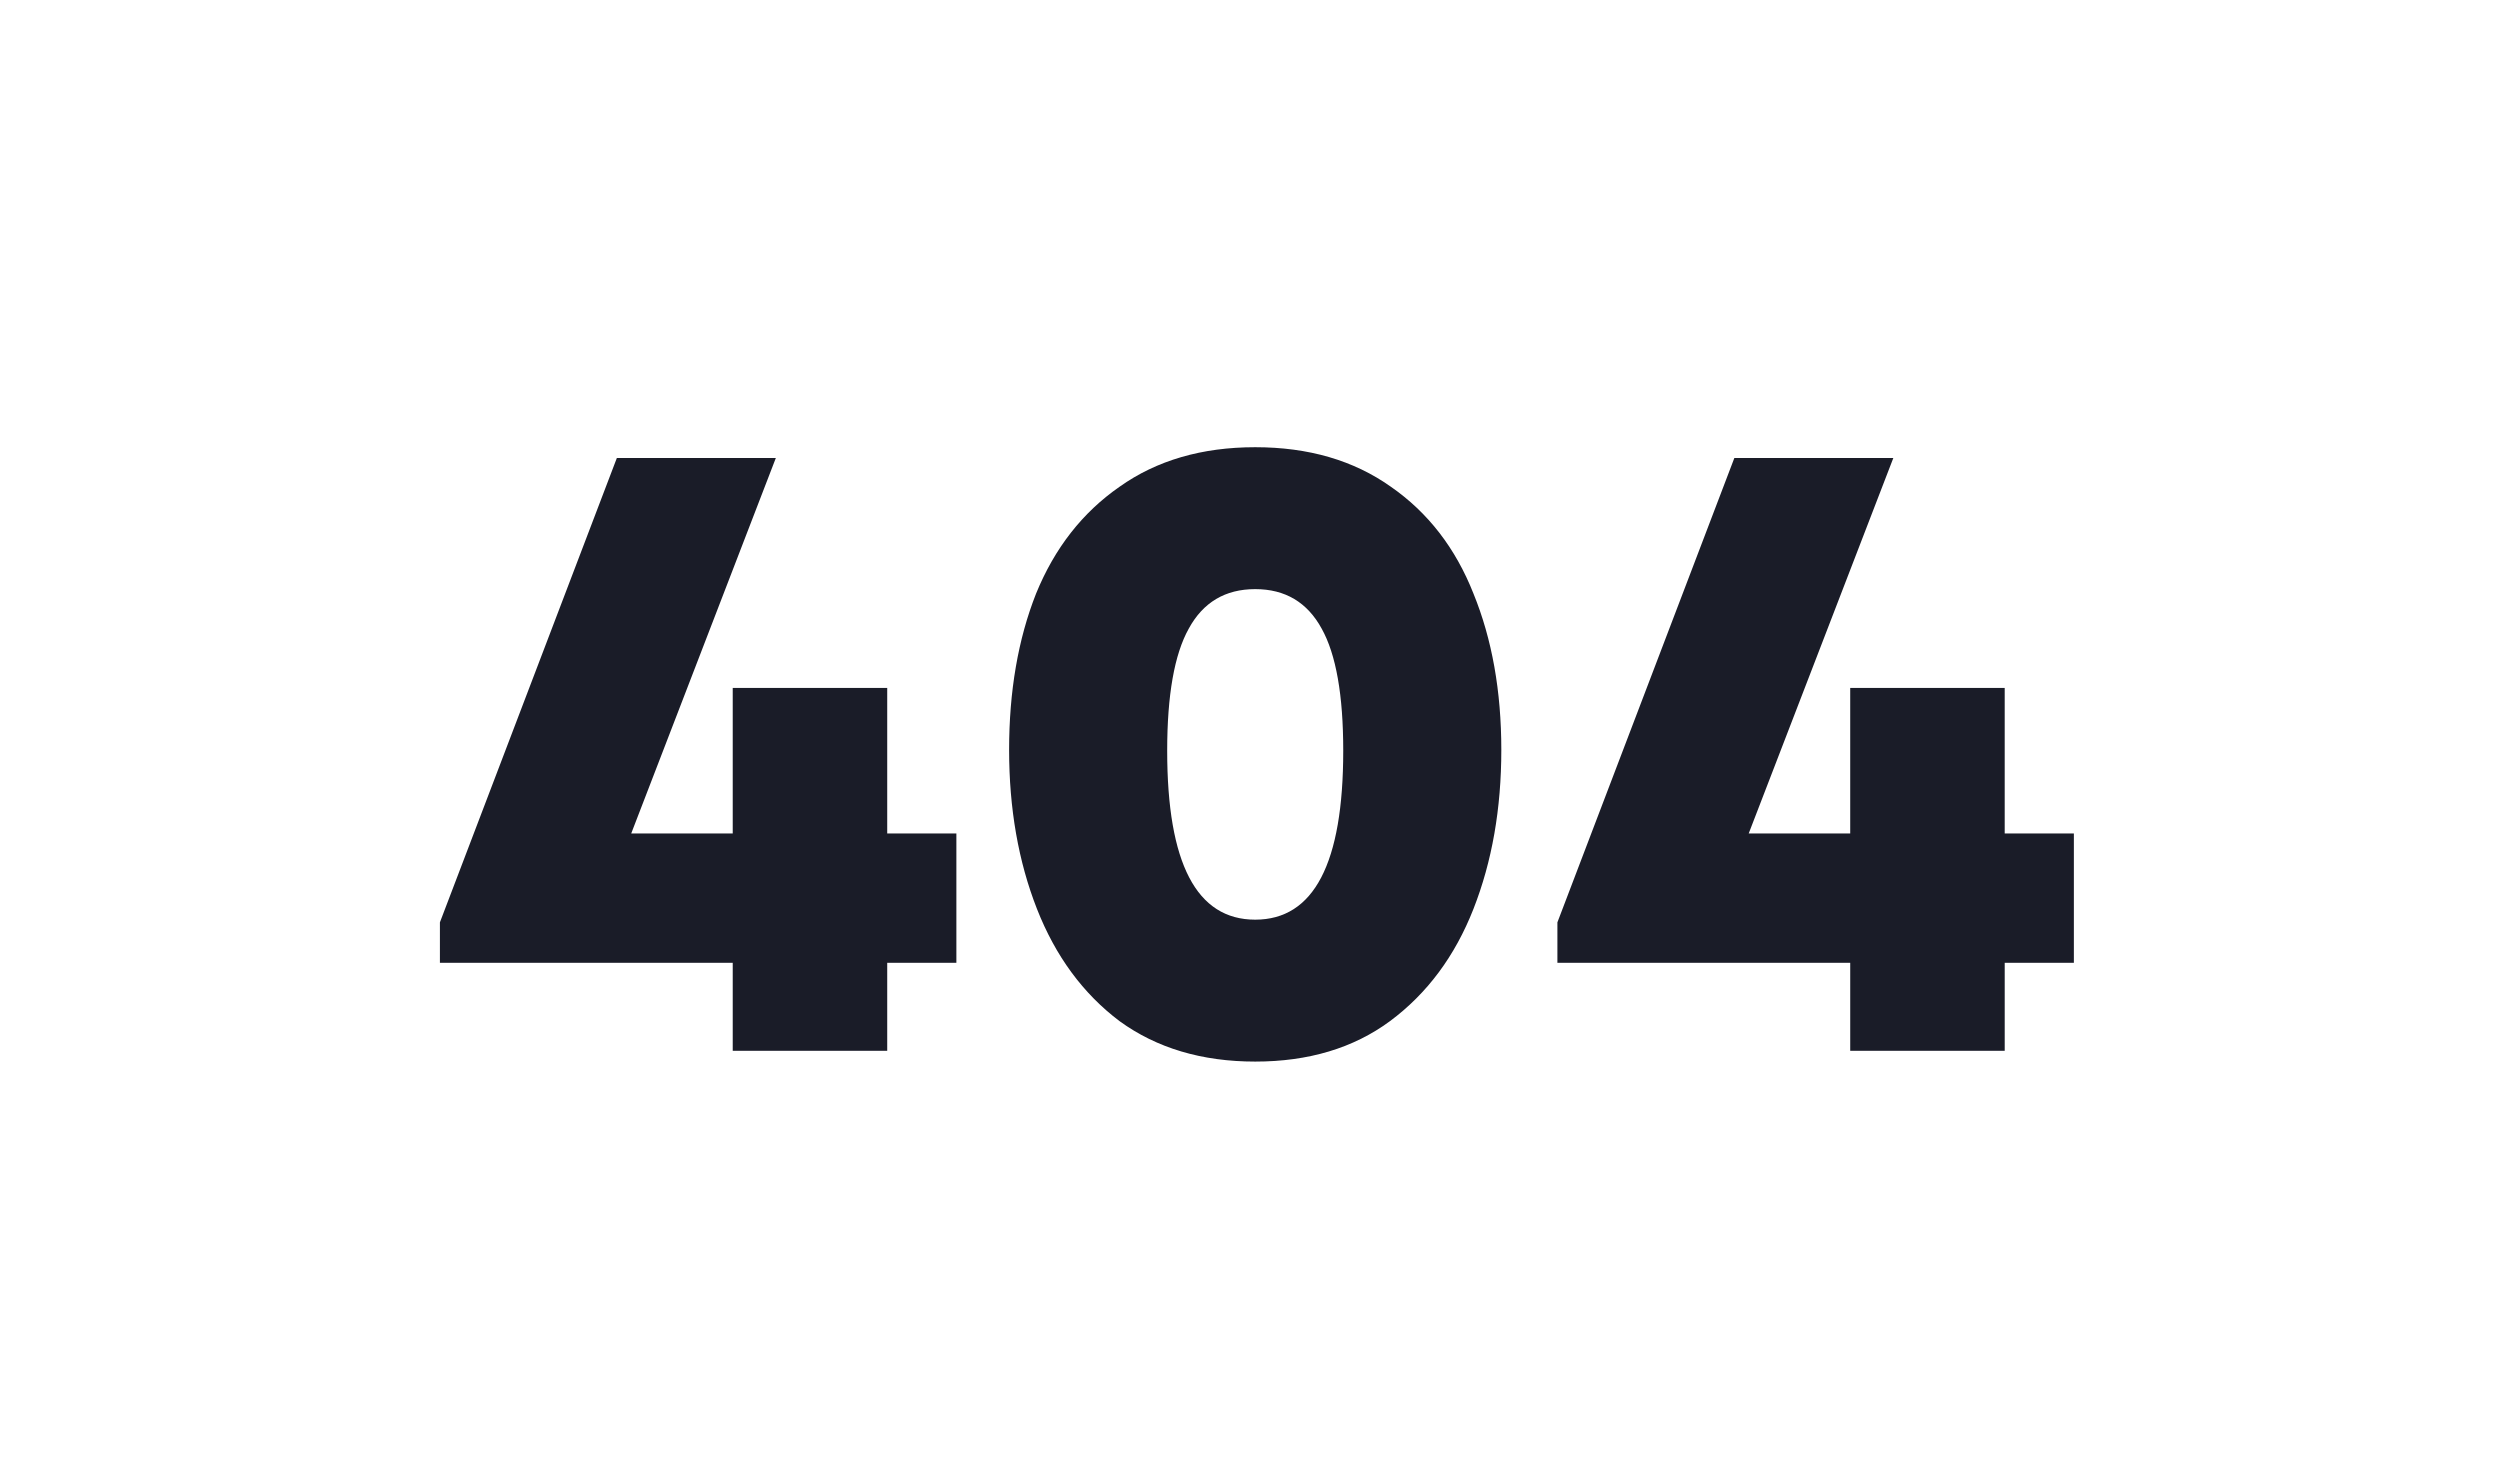 <svg width="1172" height="695" fill="none" xmlns="http://www.w3.org/2000/svg"><g filter="url(#filter0_dd_1501_1903)" fill="#1A1C28"><path d="M445.12 363.699h-32.423v41.265h-72.426v-41.265H203V344.75l82.952-217.697h74.531L292.69 303.064h47.581v-68.215h72.426v68.215h32.423v60.635zM585.214 410.017c-24.984 0-46.178-6.316-63.583-18.948-17.124-12.913-30.037-30.458-38.739-52.635-8.702-22.177-13.054-47.02-13.054-74.531 0-27.51 4.211-51.933 12.633-73.267 8.702-21.335 21.755-38.038 39.16-50.109C539.036 128.176 560.23 122 585.214 122s46.178 6.176 63.583 18.527c17.404 12.071 30.317 28.774 38.739 50.109 8.702 21.334 13.053 45.757 13.053 73.267 0 27.511-4.351 52.354-13.053 74.531-8.703 22.177-21.756 39.722-39.161 52.635-17.123 12.632-38.177 18.948-63.161 18.948zm41.265-145.693c0-26.106-3.368-45.195-10.105-57.266-6.738-12.352-17.124-18.528-31.16-18.528-14.036 0-24.423 6.176-31.16 18.528-6.737 12.071-10.106 31.16-10.106 57.266 0 52.775 13.755 79.163 41.266 79.163 27.51 0 41.265-26.388 41.265-79.163zM969 363.699h-32.423v41.265h-72.425v-41.265H726.88V344.75l82.953-217.697h74.53L816.57 303.064h47.582v-68.215h72.425v68.215H969v60.635z"/></g><defs><filter id="filter0_dd_1501_1903" x=".024" y=".214" width="1171.95" height="693.97" filterUnits="userSpaceOnUse" color-interpolation-filters="sRGB"><feFlood flood-opacity="0" result="BackgroundImageFix"/><feColorMatrix in="SourceAlpha" values="0 0 0 0 0 0 0 0 0 0 0 0 0 0 0 0 0 0 127 0" result="hardAlpha"/><feOffset dy="81.191"/><feGaussianBlur stdDeviation="101.488"/><feColorMatrix values="0 0 0 0 0.014 0 0 0 0 0.019 0 0 0 0 0.046 0 0 0 0.6 0"/><feBlend in2="BackgroundImageFix" result="effect1_dropShadow_1501_1903"/><feColorMatrix in="SourceAlpha" values="0 0 0 0 0 0 0 0 0 0 0 0 0 0 0 0 0 0 127 0" result="hardAlpha"/><feOffset dx="3.23" dy="6.461"/><feGaussianBlur stdDeviation="19.382"/><feComposite in2="hardAlpha" operator="out"/><feColorMatrix values="0 0 0 0 0.096 0 0 0 0 0.106 0 0 0 0 0.144 0 0 0 0.25 0"/><feBlend in2="effect1_dropShadow_1501_1903" result="effect2_dropShadow_1501_1903"/><feBlend in="SourceGraphic" in2="effect2_dropShadow_1501_1903" result="shape"/></filter></defs></svg>